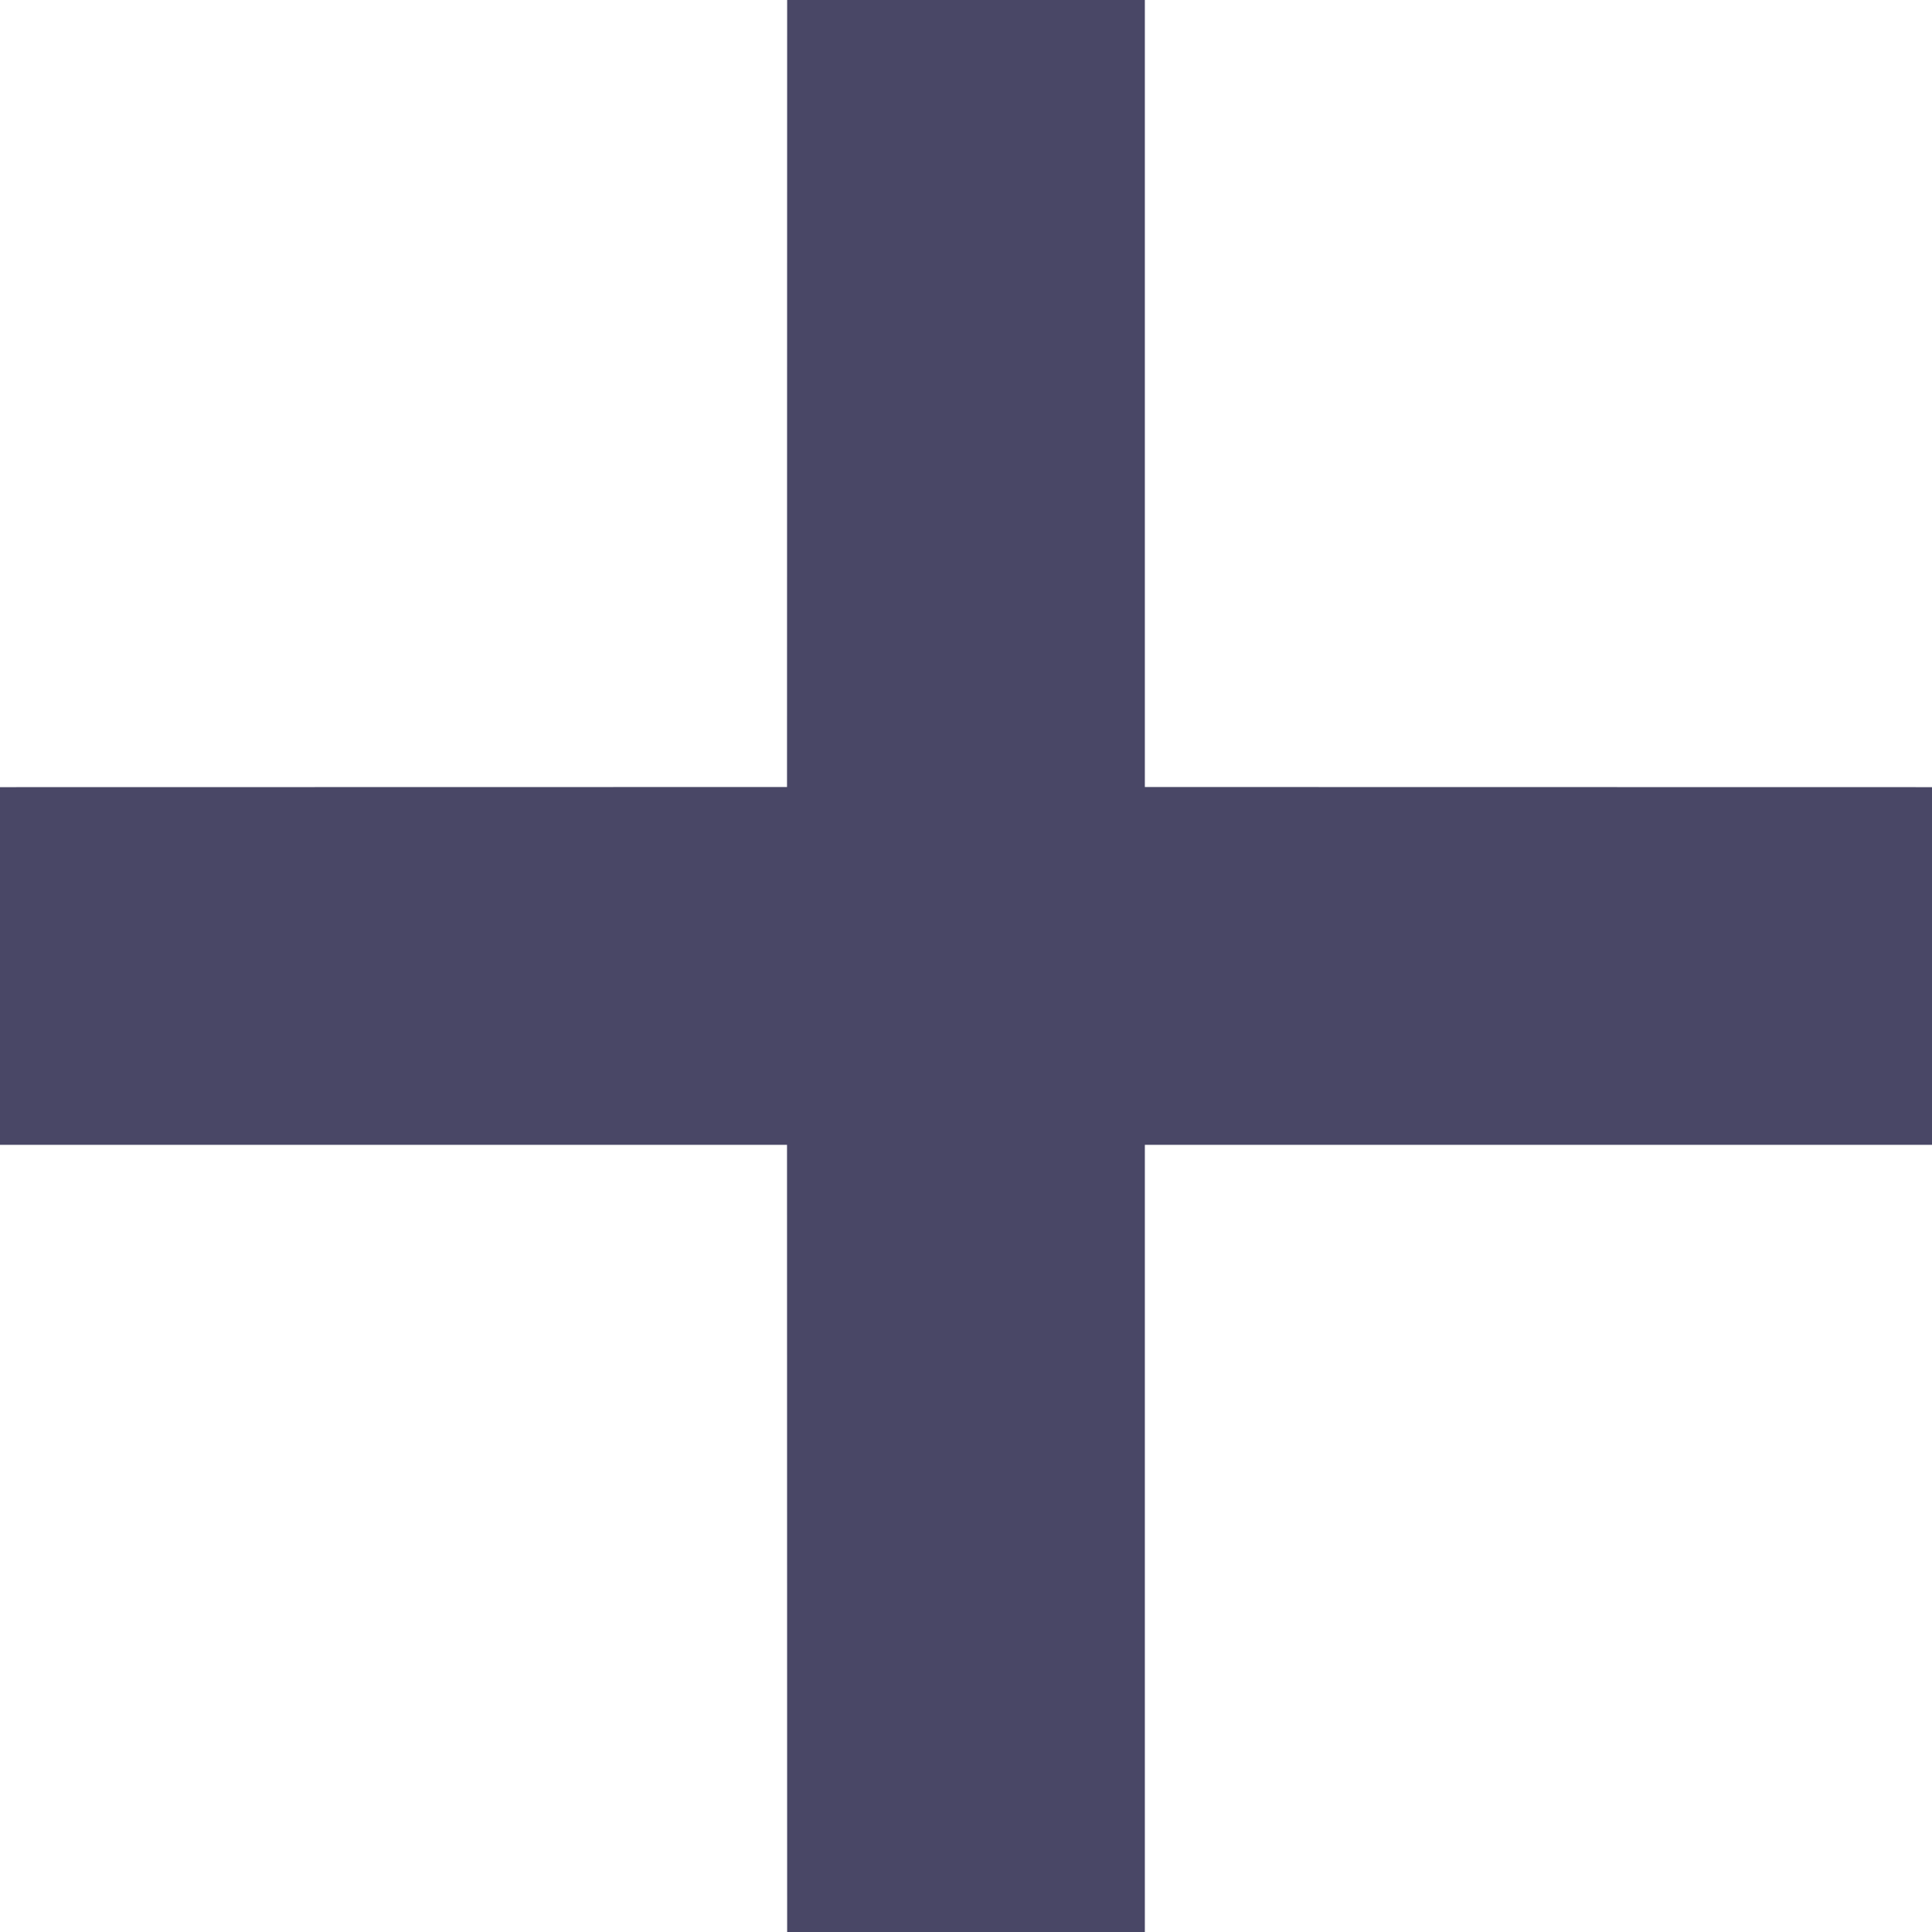 <?xml version="1.0" encoding="UTF-8"?>
<svg width="14px" height="14px" viewBox="0 0 14 14" version="1.1" xmlns="http://www.w3.org/2000/svg" xmlns:xlink="http://www.w3.org/1999/xlink">
    <title>icon_jiahao</title>
    <g id="页面-2" stroke="none" stroke-width="1" fill="none" fill-rule="evenodd">
        <g id="9-1-2-填写-正常" transform="translate(-47, -350)" fill="#494766">
            <g id="形状结合" transform="translate(47, 350)">
                <path d="M8.296,0 L8.296,5.703 L14,5.704 L14,8.296 L8.296,8.296 L8.296,14 L5.704,14 L5.703,8.296 L0,8.296 L0,5.704 L5.703,5.703 L5.704,0 L8.296,0 Z"></path>
            </g>
        </g>
    </g>
</svg>